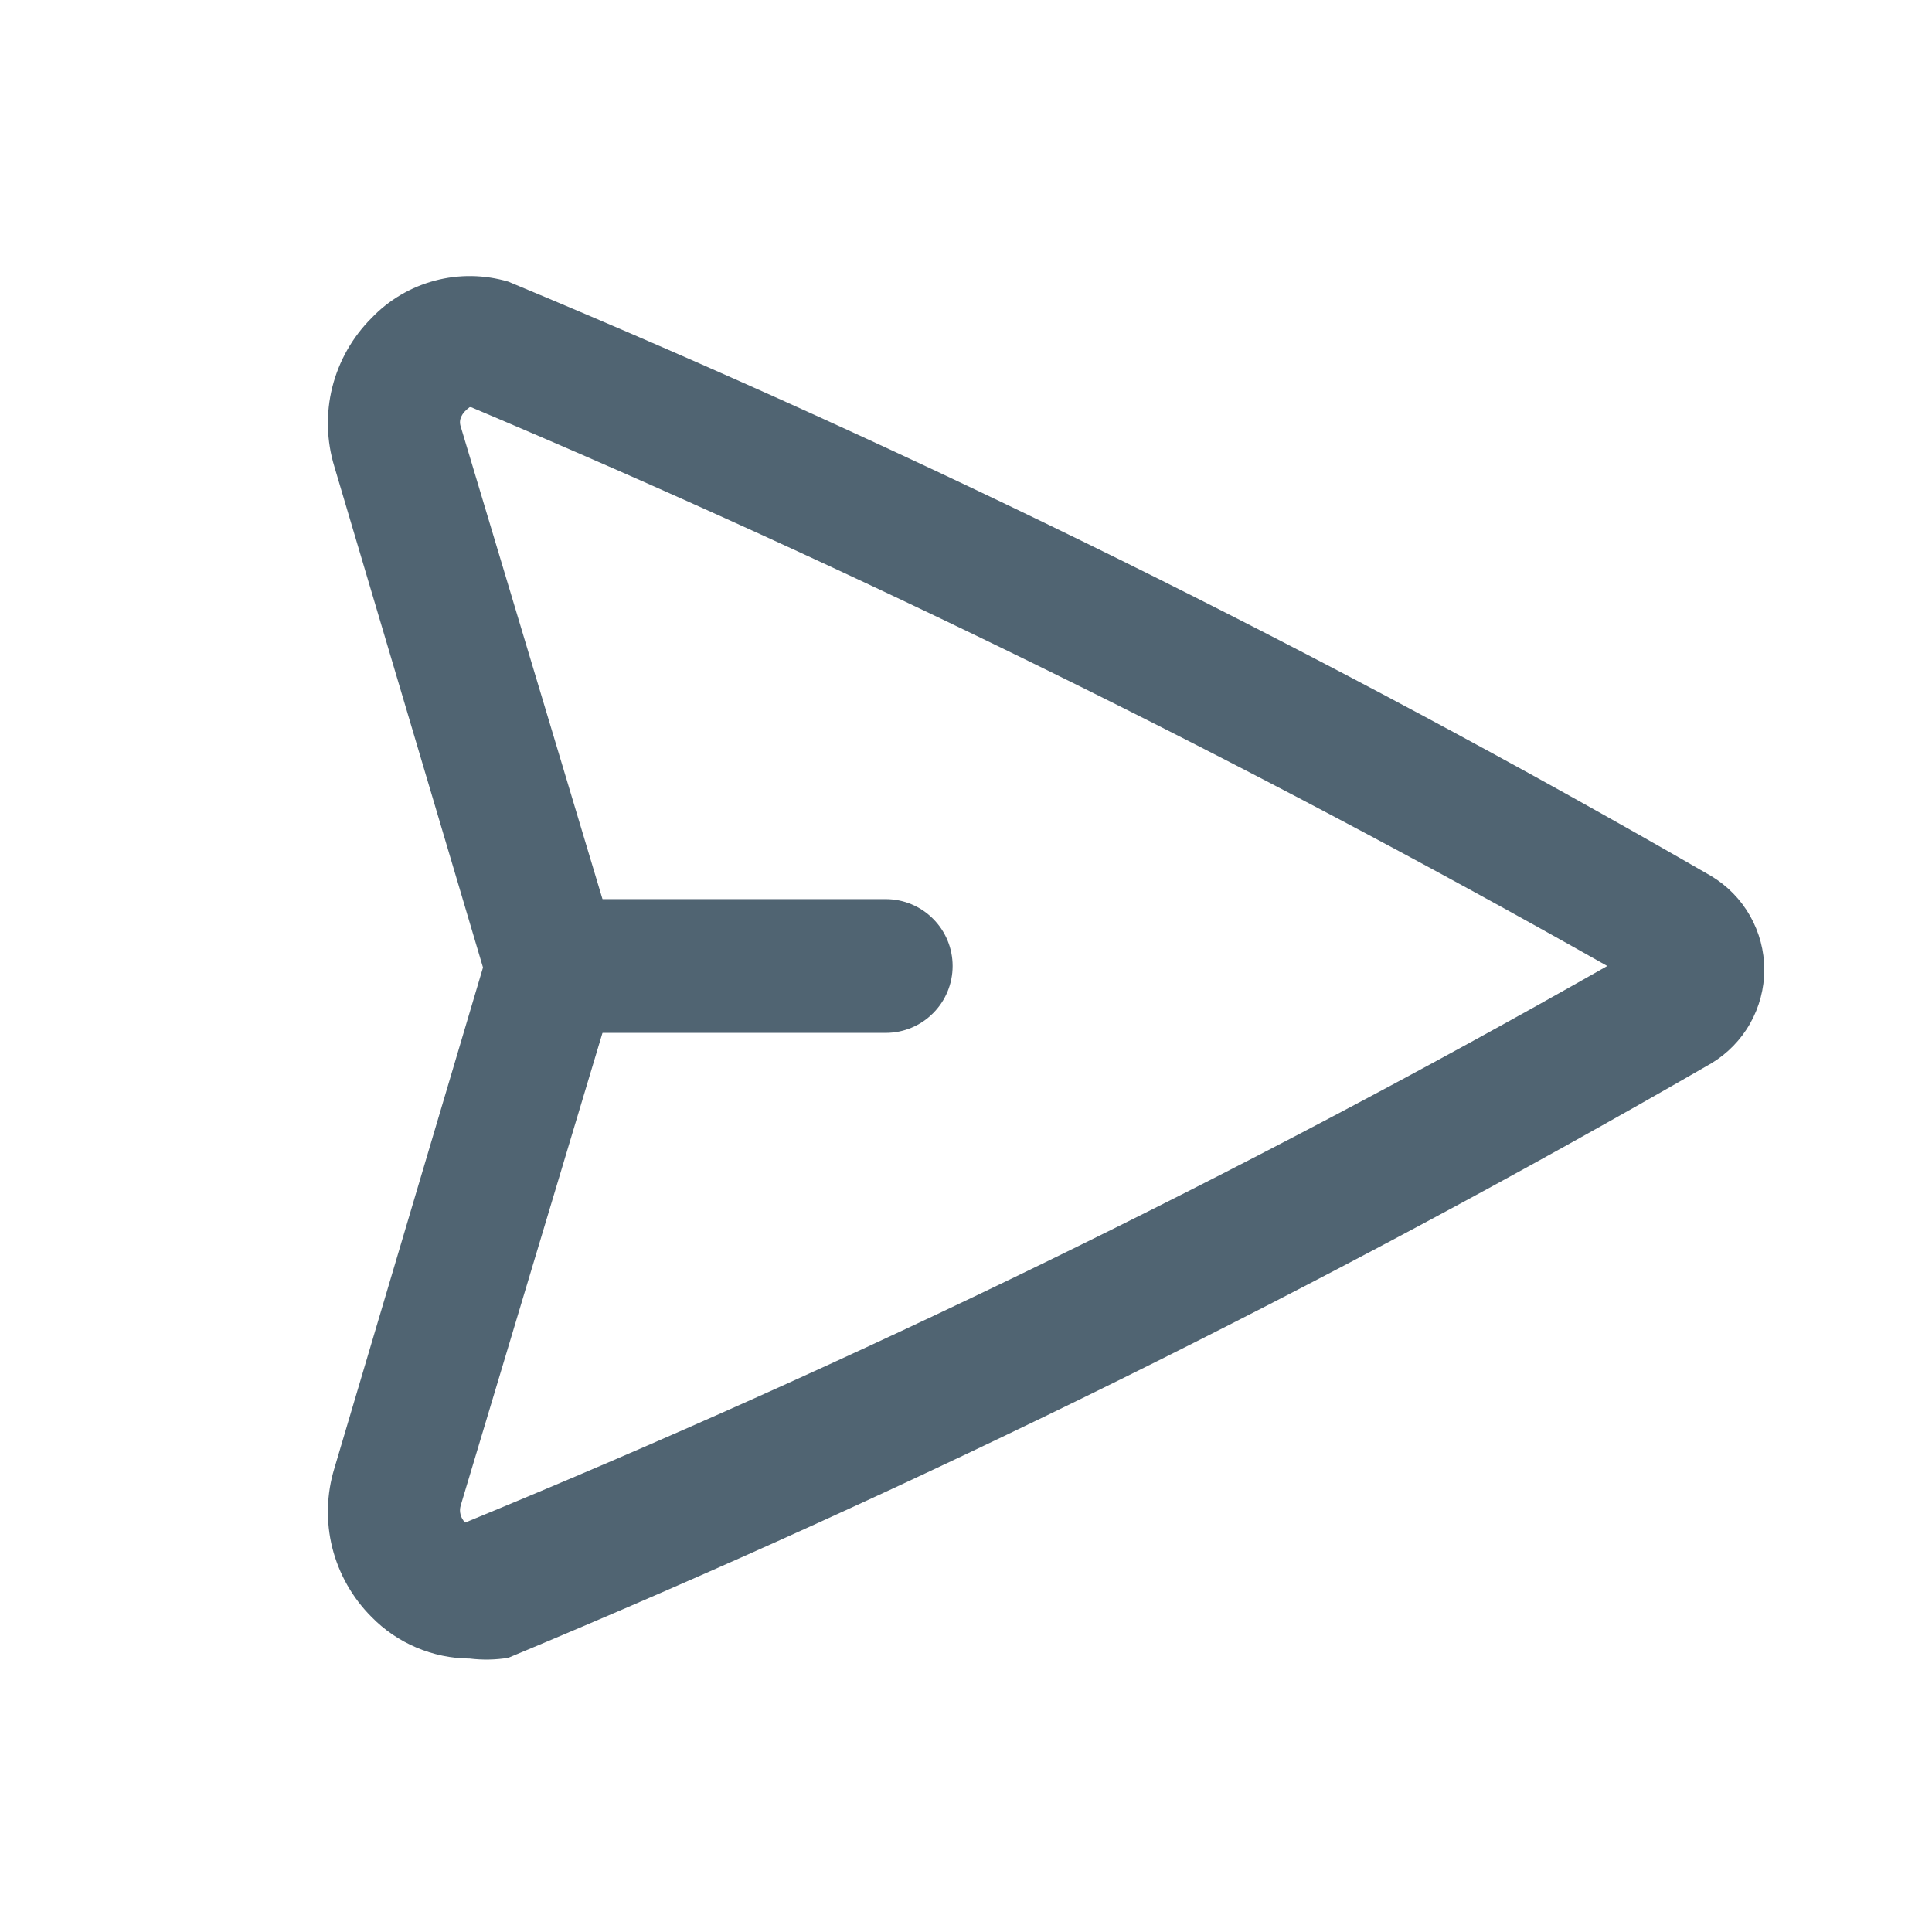<svg width="26" height="26" viewBox="0 0 26 26" fill="none" xmlns="http://www.w3.org/2000/svg">
<path d="M6.32 22.32C6.074 22.319 5.83 22.268 5.604 22.172C5.377 22.076 5.172 21.936 5 21.76C4.743 21.503 4.561 21.182 4.472 20.829C4.384 20.477 4.394 20.107 4.5 19.76L6.5 13.02L4.5 6.28C4.394 5.933 4.384 5.563 4.472 5.211C4.561 4.858 4.743 4.537 5 4.28C5.232 4.037 5.527 3.863 5.851 3.777C6.176 3.69 6.518 3.695 6.84 3.79C12.403 6.105 17.811 8.778 23.03 11.79C23.247 11.921 23.427 12.105 23.552 12.326C23.677 12.547 23.743 12.796 23.743 13.05C23.743 13.304 23.677 13.553 23.552 13.774C23.427 13.995 23.247 14.179 23.03 14.31C17.811 17.322 12.403 19.994 6.84 22.31C6.668 22.338 6.493 22.341 6.32 22.32ZM6.32 5.48C6.21 5.56 6.17 5.65 6.2 5.74L8.3 12.74C8.35 12.91 8.35 13.09 8.3 13.26L6.2 20.26C6.188 20.3 6.187 20.343 6.198 20.383C6.209 20.424 6.23 20.461 6.26 20.49C11.537 18.321 16.67 15.819 21.63 13C16.682 10.202 11.577 7.691 6.34 5.48H6.32Z" fill="#506472"/>
<path d="M11.92 13.9H7.46C7.221 13.9 6.992 13.805 6.824 13.636C6.655 13.468 6.56 13.239 6.56 13C6.56 12.761 6.655 12.532 6.824 12.364C6.992 12.195 7.221 12.1 7.46 12.1H11.92C12.159 12.1 12.388 12.195 12.556 12.364C12.725 12.532 12.82 12.761 12.82 13C12.82 13.239 12.725 13.468 12.556 13.636C12.388 13.805 12.159 13.9 11.92 13.9Z" fill="#506472"/>
</svg>
